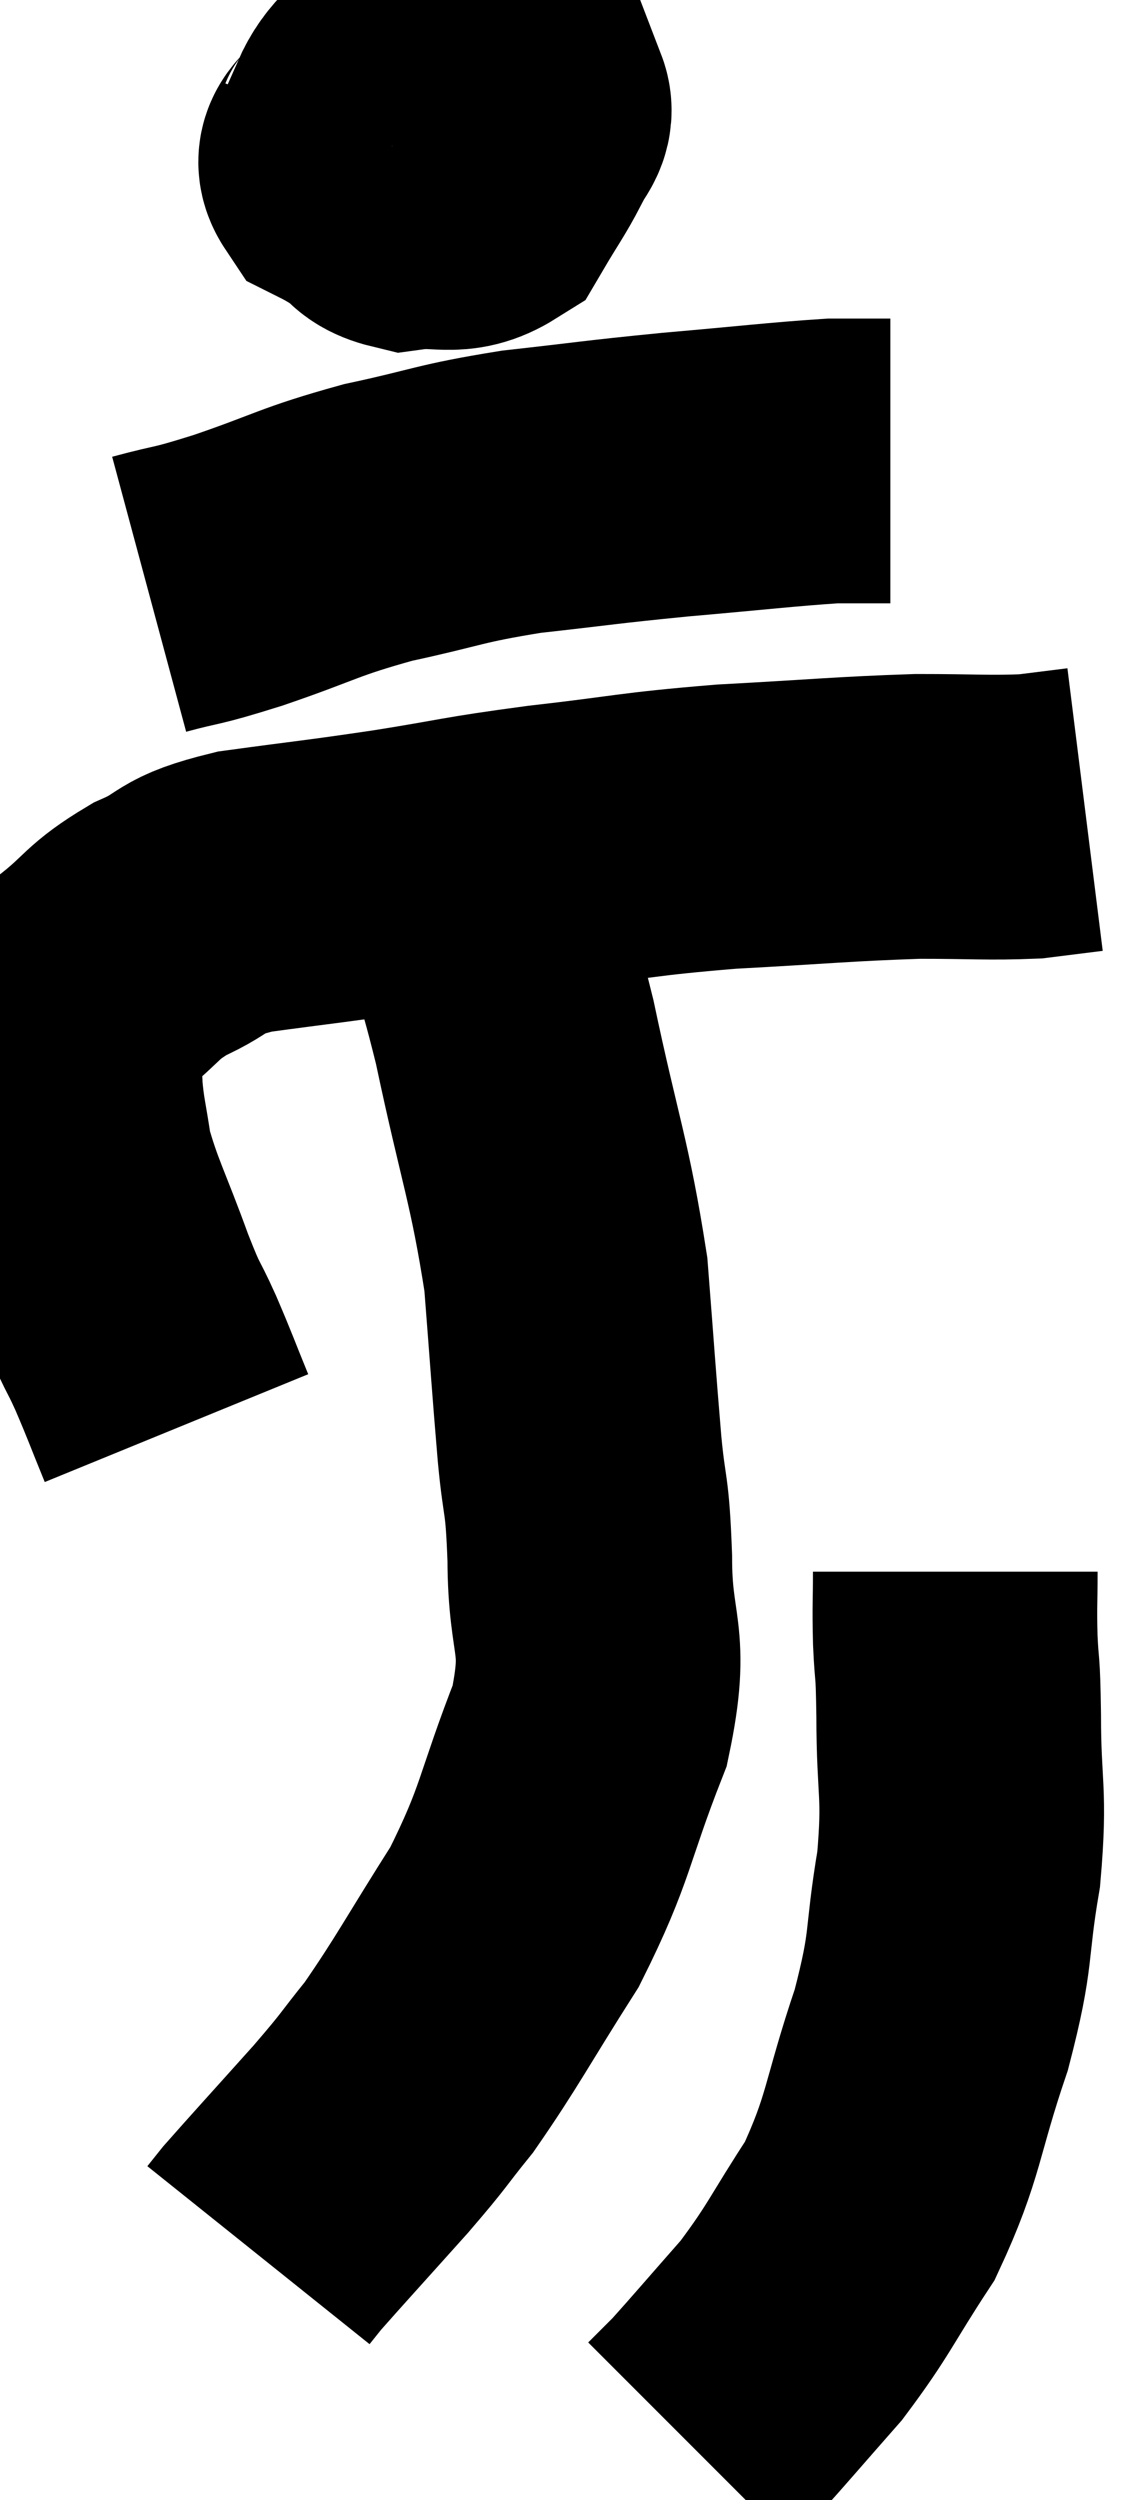 <svg xmlns="http://www.w3.org/2000/svg" viewBox="11.54 1.687 20.06 43.893" width="20.06" height="43.893"><path d="M 14.64 26.76 C 14.37 26.1, 14.37 26.07, 14.1 25.44 C 13.83 24.84, 13.89 25.08, 13.56 24.24 C 13.17 23.16, 13.02 22.935, 12.78 22.08 C 12.69 21.45, 12.645 21.36, 12.6 20.82 C 12.6 20.37, 12.465 20.385, 12.6 19.92 C 12.87 19.44, 12.705 19.44, 13.14 18.96 C 13.74 18.48, 13.665 18.405, 14.34 18 C 15.09 17.67, 14.805 17.595, 15.84 17.34 C 17.16 17.16, 17.16 17.175, 18.48 16.98 C 19.8 16.77, 19.665 16.755, 21.12 16.56 C 22.71 16.38, 22.665 16.335, 24.3 16.2 C 25.98 16.11, 26.325 16.065, 27.66 16.02 C 28.65 16.02, 28.905 16.05, 29.64 16.02 C 30.12 15.96, 30.36 15.93, 30.6 15.9 L 30.6 15.9" fill="none" stroke="black" stroke-width="5"></path><path d="M 17.82 4.08 C 17.7 4.38, 17.4 4.41, 17.58 4.68 C 18.06 4.92, 18.105 5.04, 18.54 5.16 C 18.93 5.16, 19.05 5.16, 19.32 5.16 C 19.47 5.16, 19.455 5.385, 19.62 5.16 C 19.8 4.71, 19.86 4.815, 19.98 4.26 C 20.04 3.6, 20.07 3.27, 20.1 2.94 C 20.1 2.94, 20.415 2.985, 20.1 2.94 C 19.47 2.85, 19.365 2.55, 18.84 2.76 C 18.42 3.27, 18.21 3.3, 18 3.78 C 18 4.23, 17.835 4.29, 18 4.68 C 18.33 5.01, 18.165 5.22, 18.66 5.34 C 19.32 5.25, 19.5 5.46, 19.98 5.16 C 20.28 4.65, 20.37 4.545, 20.58 4.14 C 20.7 3.84, 20.895 3.735, 20.82 3.54 C 20.55 3.45, 20.67 3.315, 20.28 3.36 L 19.26 3.72" fill="none" stroke="black" stroke-width="5"></path><path d="M 14.16 12.12 C 14.94 11.91, 14.715 12.015, 15.72 11.7 C 16.95 11.28, 16.935 11.205, 18.18 10.86 C 19.44 10.59, 19.395 10.53, 20.7 10.32 C 22.05 10.17, 22.035 10.155, 23.4 10.02 C 24.78 9.9, 25.26 9.84, 26.16 9.78 C 26.58 9.78, 26.745 9.78, 27 9.78 L 27.18 9.78" fill="none" stroke="black" stroke-width="5"></path><path d="M 19.86 16.68 C 19.83 16.98, 19.62 16.5, 19.8 17.28 C 20.19 18.54, 20.16 18.105, 20.58 19.8 C 21.03 21.93, 21.195 22.23, 21.48 24.06 C 21.6 25.59, 21.615 25.875, 21.72 27.12 C 21.81 28.08, 21.855 27.825, 21.9 29.04 C 21.9 30.51, 22.23 30.405, 21.9 31.98 C 21.24 33.66, 21.33 33.84, 20.58 35.34 C 19.74 36.66, 19.575 37.005, 18.9 37.98 C 18.39 38.61, 18.525 38.49, 17.88 39.24 C 17.1 40.11, 16.77 40.47, 16.32 40.98 C 16.2 41.13, 16.14 41.205, 16.08 41.28 L 16.08 41.28" fill="none" stroke="black" stroke-width="5"></path><path d="M 28.32 29.28 C 28.32 29.88, 28.305 29.85, 28.32 30.48 C 28.35 31.14, 28.365 30.795, 28.38 31.8 C 28.38 33.15, 28.5 33.12, 28.38 34.5 C 28.14 35.91, 28.29 35.82, 27.9 37.32 C 27.36 38.91, 27.435 39.18, 26.82 40.5 C 26.13 41.55, 26.115 41.7, 25.44 42.6 C 24.78 43.35, 24.525 43.65, 24.12 44.1 C 23.97 44.25, 23.94 44.28, 23.82 44.4 L 23.64 44.58" fill="none" stroke="black" stroke-width="5"></path></svg>